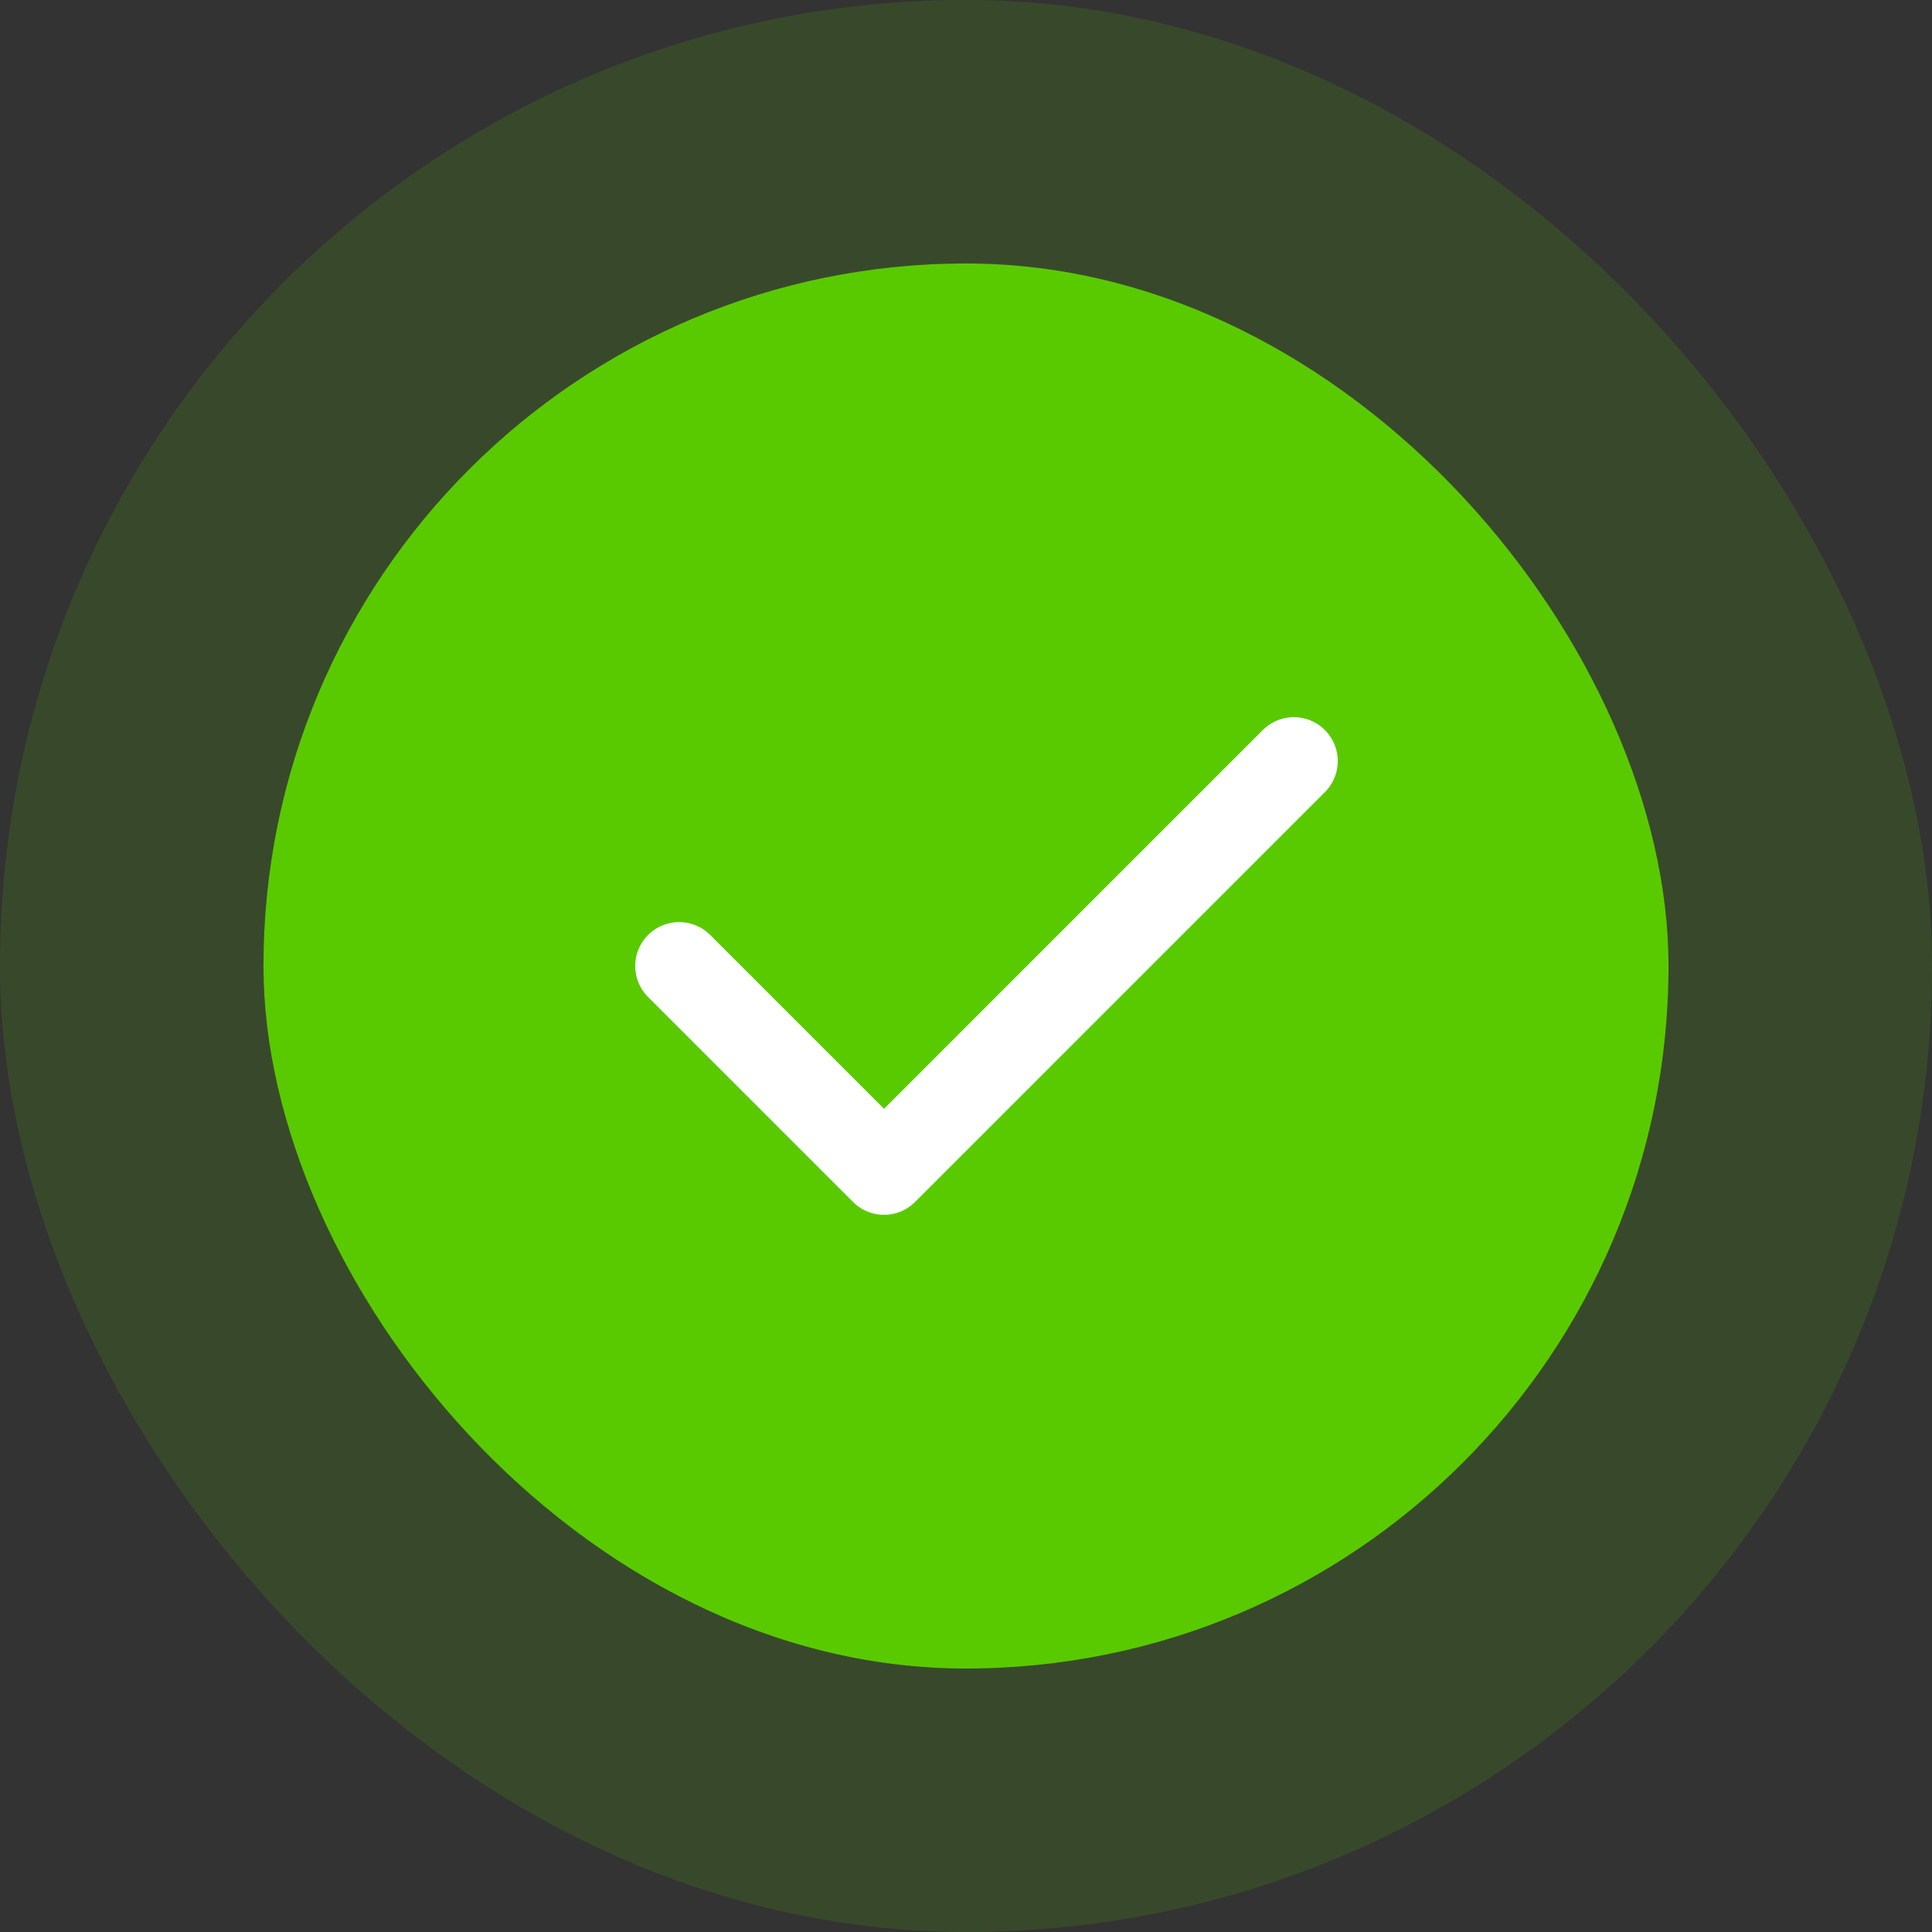 <svg width="220" height="220" viewBox="0 0 220 220" fill="none" xmlns="http://www.w3.org/2000/svg">
<rect x="0" y="0" width="220" height="220" fill="#333333" stroke="none"/>
<rect x="30" y="30" width="160" height="160" rx="80" fill="#59CA00"/>
<rect x="15" y="15" width="190" height="190" rx="95" stroke="#59CA00" stroke-opacity="0.15" stroke-width="30"/>
<path d="M77.334 110L100.667 133.333L147.333 86.666" stroke="white" stroke-width="10" stroke-linecap="round" stroke-linejoin="round"/>
</svg>
